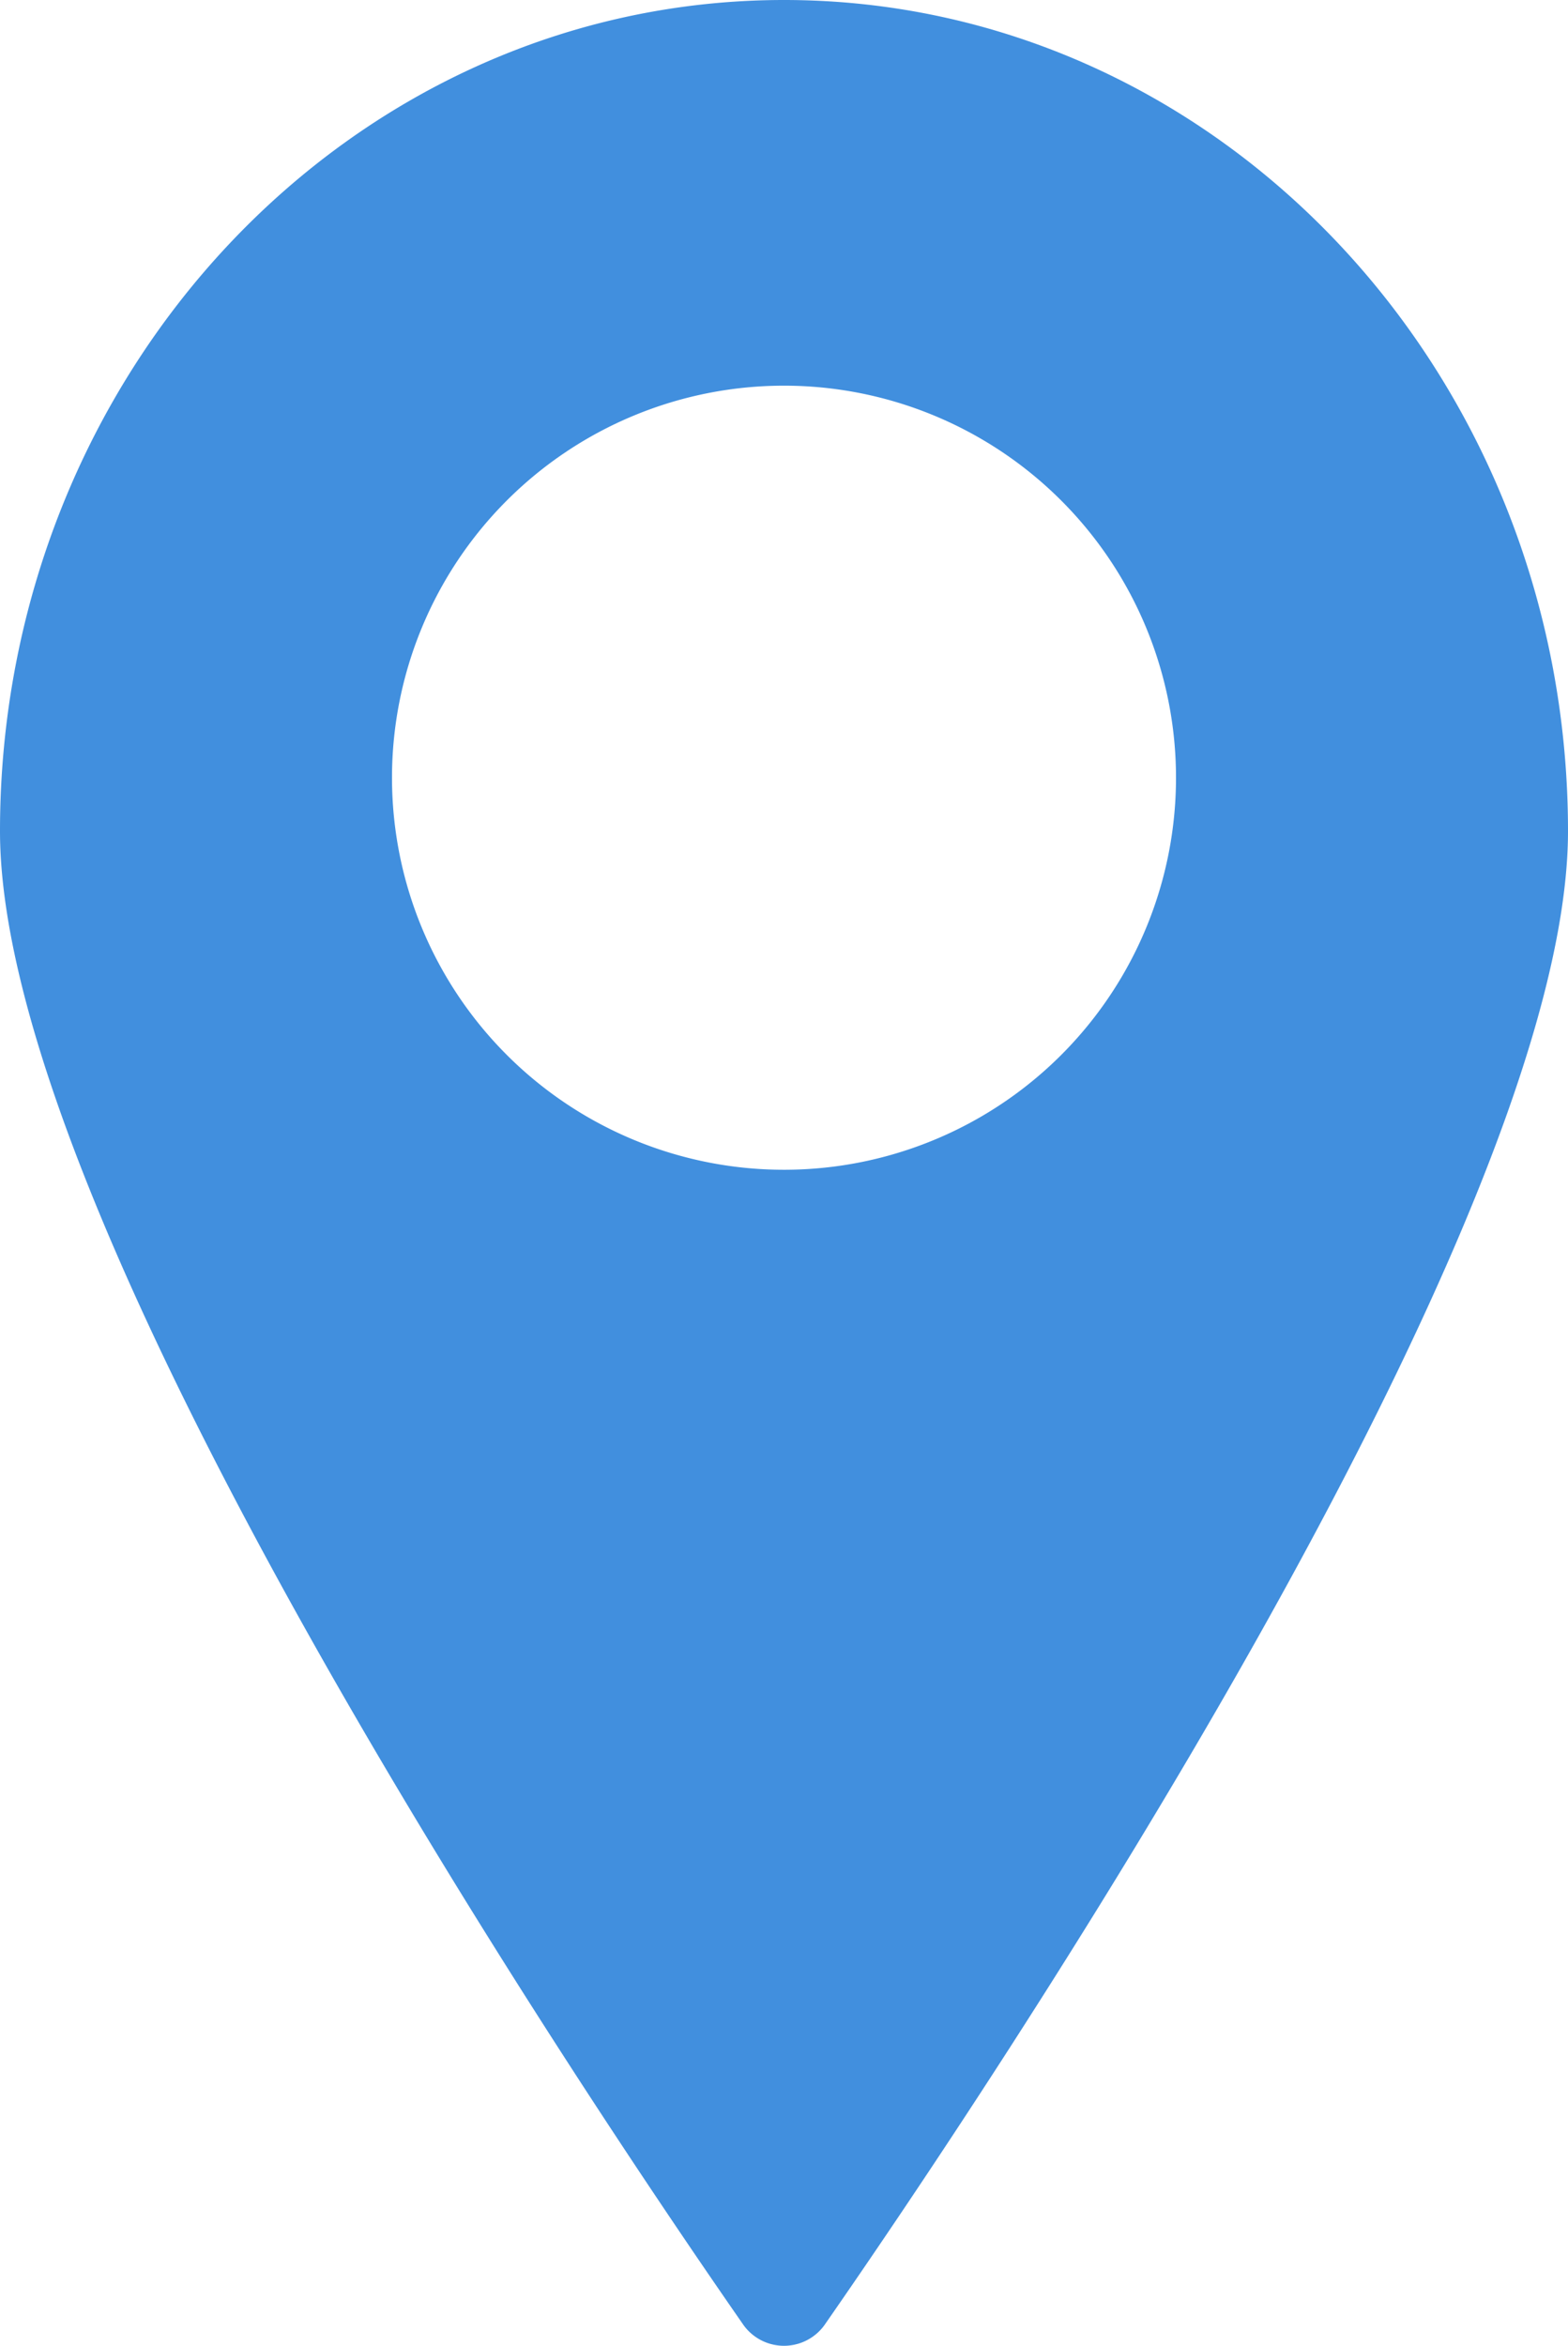 <svg xmlns="http://www.w3.org/2000/svg" viewBox="0 0 32 47.867"><defs><style>.cls-1{fill:#418fde;}</style></defs><title>Asset 769</title><g id="Layer_2" data-name="Layer 2"><g id="Icons"><path fill="param(fill) #407CCA"  class="cls-1" d="M16,0C7.16,0,0,7.6,0,16.96,0,25.02,11.83,42.63,15.15,47.41a1.018,1.018,0,0,0,1.7,0C20.17,42.63,32,25.02,32,16.96,32,7.6,24.84,0,16,0Zm0,23.87a8,8,0,1,1,8-8A7.998,7.998,0,0,1,16,23.87Z"/></g></g></svg>